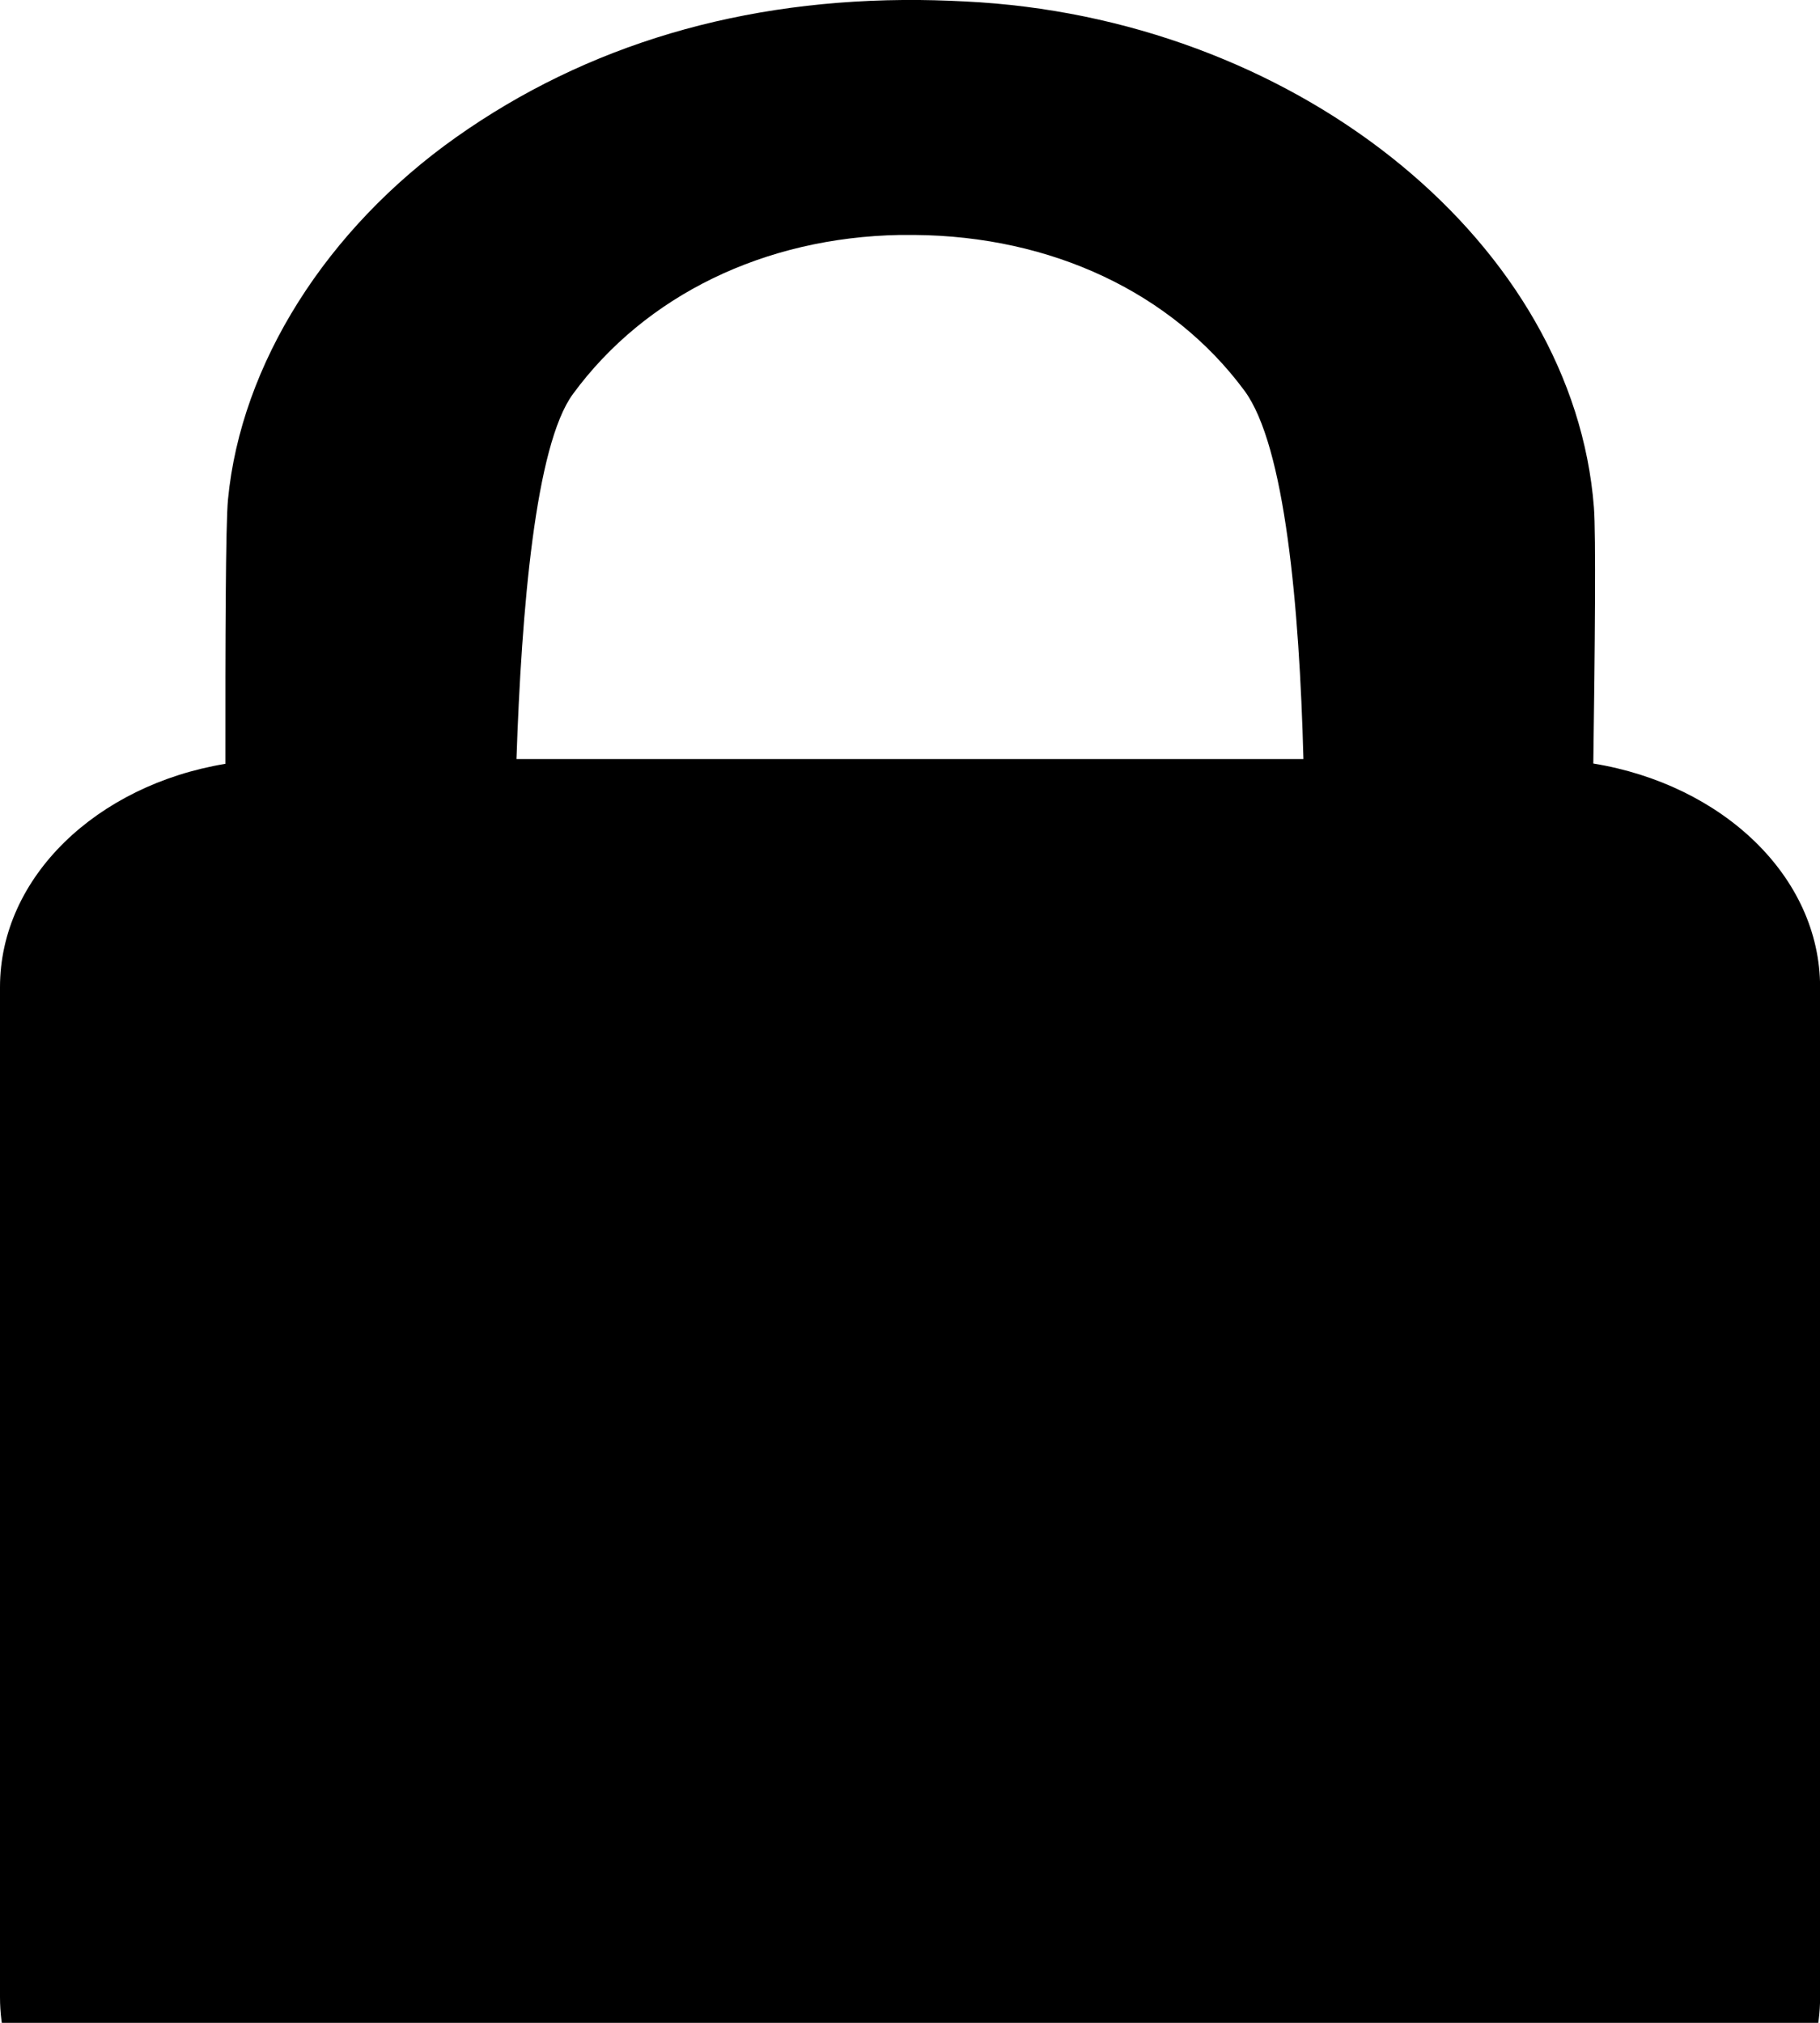 <svg xmlns="http://www.w3.org/2000/svg" width="18" height="20"><path id="frame1" d="M15.758 7.549c.016-1.132.027-2.272.006-2.533-.2-2.584-2.866-4.777-6.07-4.993C9.492.01 9.291.002 9.095 0c-1.748-.015-3.29.442-4.584 1.357-1.284.908-2.128 2.246-2.256 3.58-.024.24-.027 1.444-.026 2.615C.958 7.762 0 8.672 0 9.76v9.985C0 20.99 1.254 22 2.8 22h12.4c1.547 0 2.801-1.01 2.801-2.255V9.76c-.001-1.092-.964-2.002-2.243-2.211ZM8.901 2.323h.141c1.36.01 2.55.572 3.266 1.54.401.543.543 2.132.583 3.642H5.108c.05-1.481.187-3.105.559-3.61.716-.976 1.895-1.548 3.234-1.572Z"/></svg>